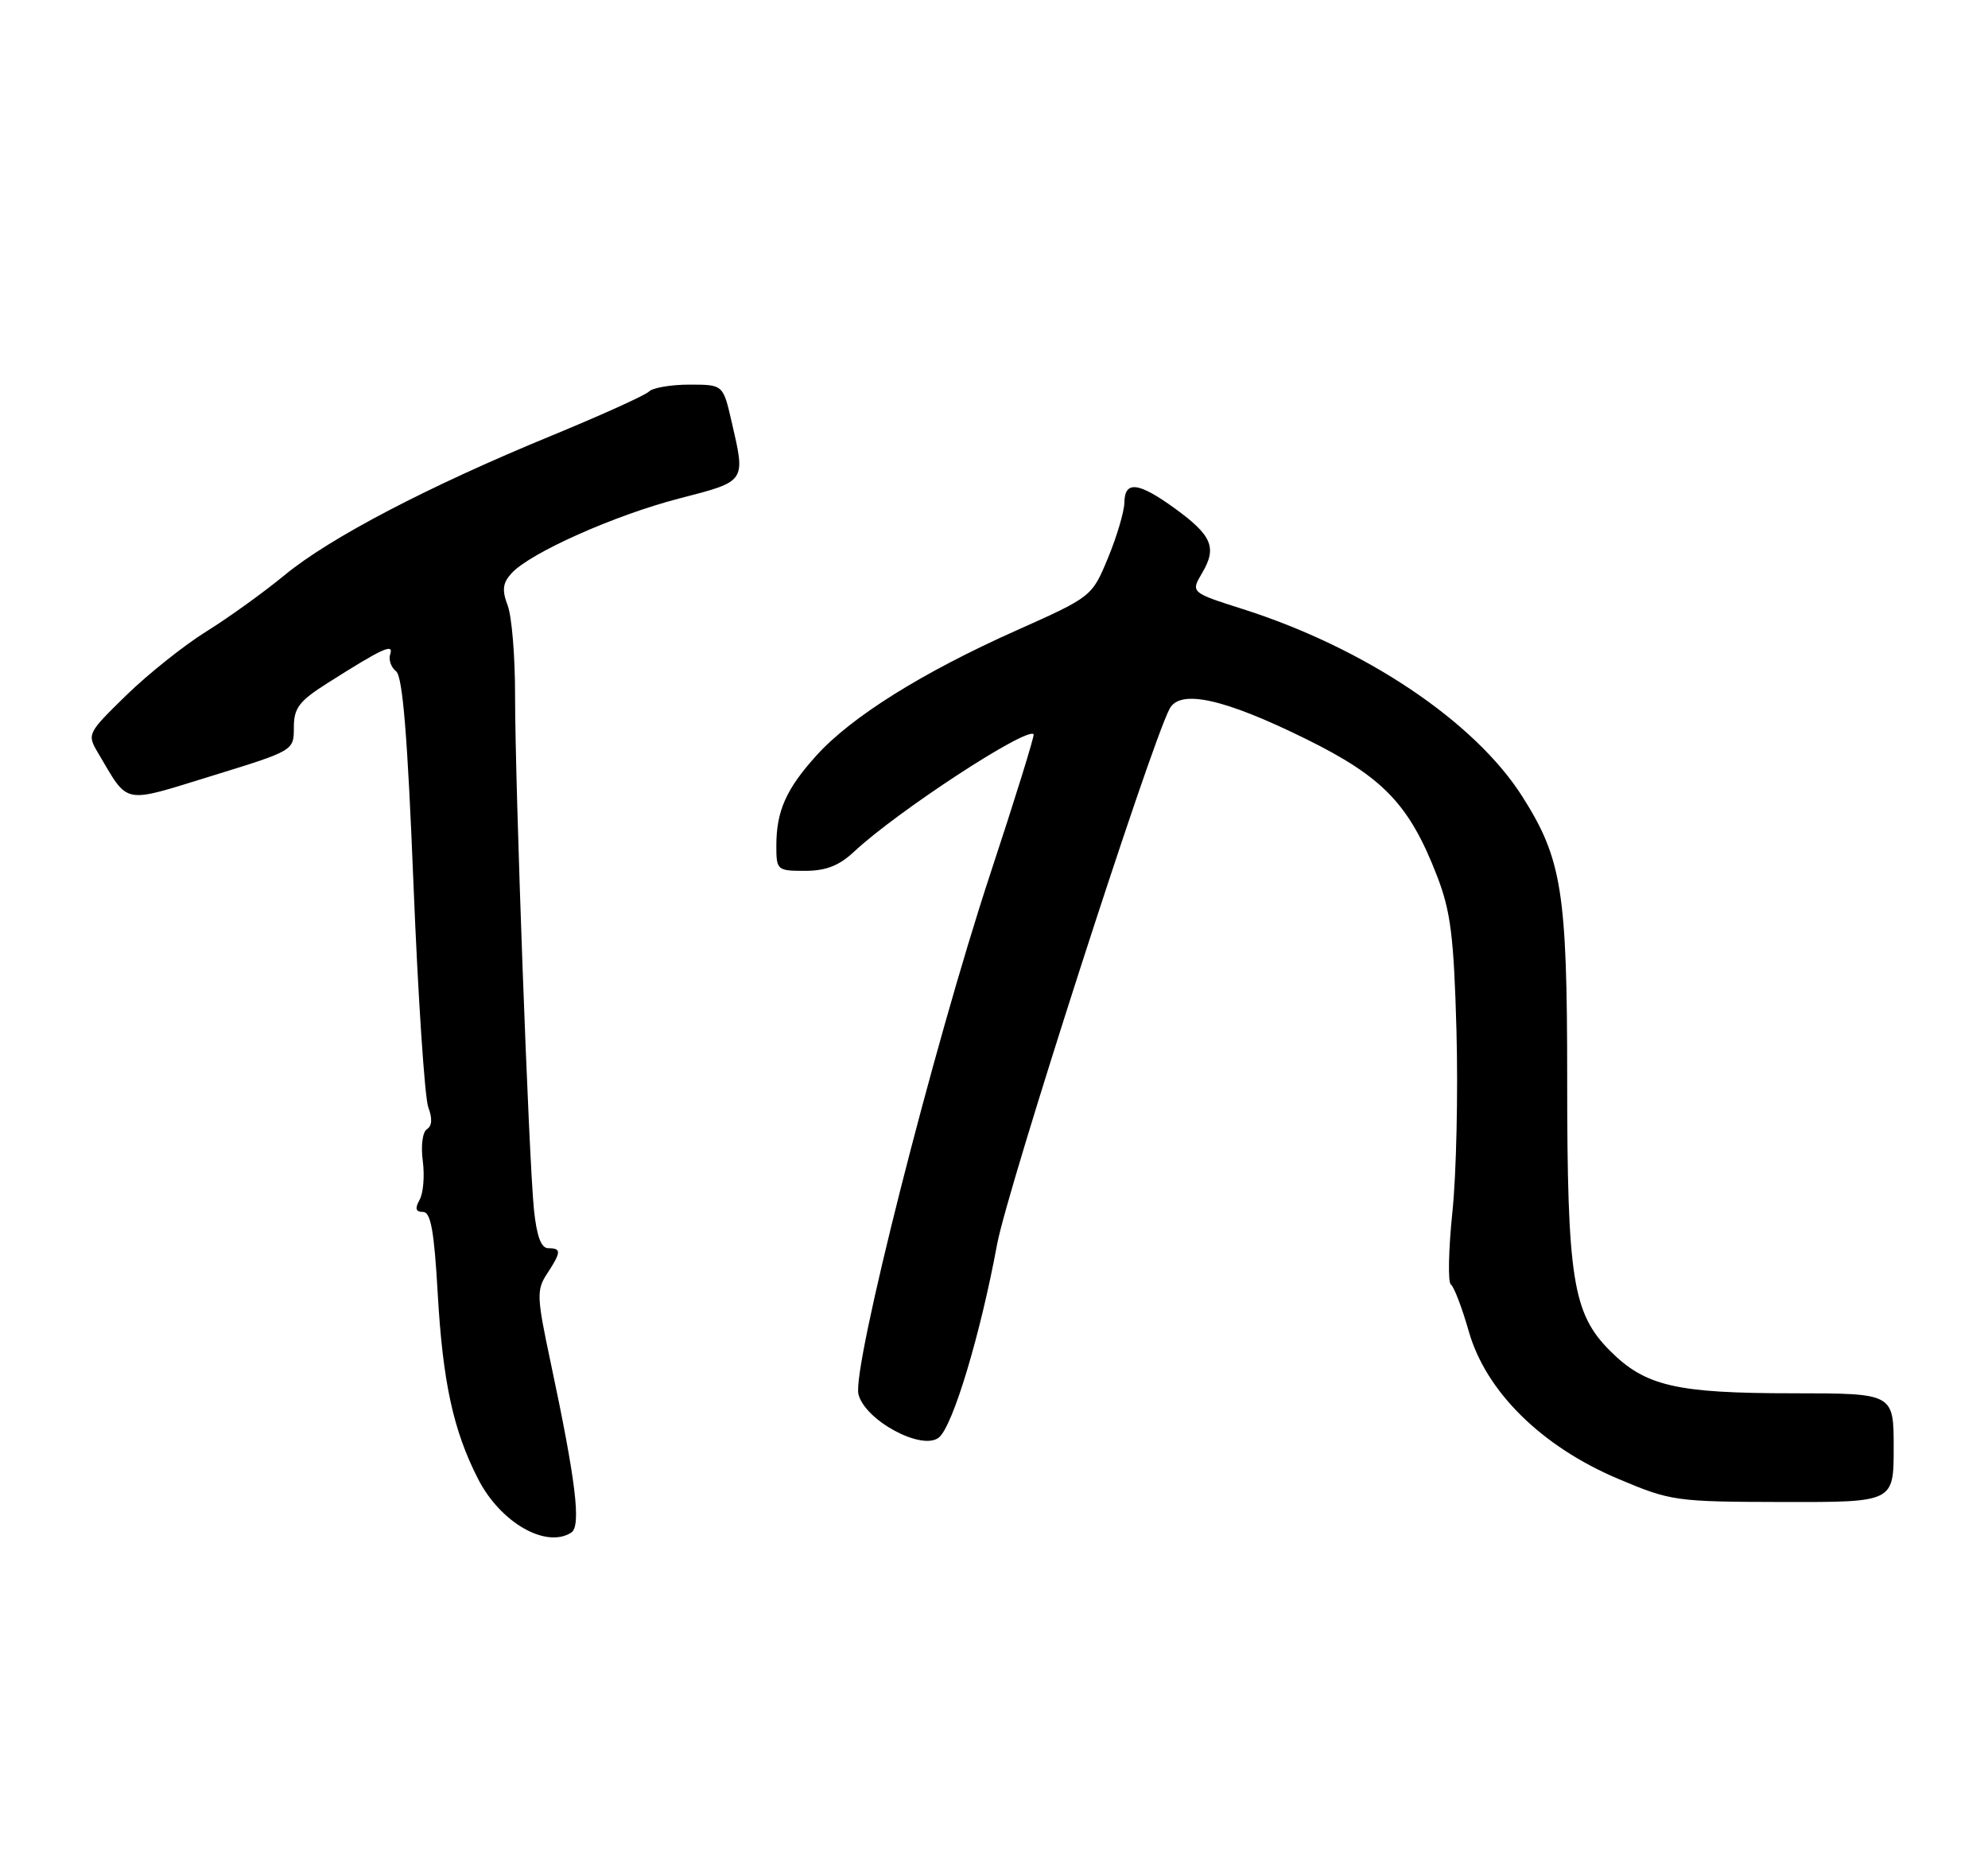<?xml version="1.0" encoding="UTF-8" standalone="no"?>
<!DOCTYPE svg PUBLIC "-//W3C//DTD SVG 1.1//EN" "http://www.w3.org/Graphics/SVG/1.1/DTD/svg11.dtd" >
<svg xmlns="http://www.w3.org/2000/svg" xmlns:xlink="http://www.w3.org/1999/xlink" version="1.1" viewBox="0 0 274 256">
 <g >
 <path fill="currentColor"
d=" M 78.73 211.19 C 80.13 210.30 79.38 204.13 75.89 187.72 C 73.97 178.69 73.93 177.75 75.41 175.50 C 77.37 172.51 77.39 172.00 75.57 172.00 C 74.59 172.00 73.98 170.38 73.60 166.75 C 72.88 159.85 70.99 108.20 70.99 95.82 C 71.00 90.49 70.54 84.91 69.97 83.43 C 69.17 81.32 69.28 80.34 70.49 79.01 C 73.03 76.20 84.73 70.98 93.65 68.68 C 102.91 66.28 102.77 66.48 100.83 58.08 C 99.66 53.00 99.66 53.00 95.03 53.00 C 92.48 53.00 89.97 53.43 89.45 53.95 C 88.92 54.48 82.87 57.21 76.00 60.04 C 59.09 66.99 45.47 74.10 39.24 79.24 C 36.40 81.58 31.55 85.08 28.46 87.00 C 25.37 88.92 20.40 92.89 17.40 95.81 C 12.01 101.08 11.97 101.15 13.55 103.81 C 17.80 110.97 16.70 110.76 29.24 106.90 C 40.50 103.43 40.50 103.43 40.50 100.25 C 40.50 97.56 41.21 96.62 45.12 94.14 C 52.71 89.33 54.30 88.59 53.78 90.15 C 53.53 90.89 53.89 91.95 54.59 92.50 C 55.50 93.22 56.17 101.40 56.99 121.87 C 57.62 137.47 58.54 151.29 59.03 152.58 C 59.61 154.11 59.55 155.16 58.85 155.59 C 58.24 155.97 57.99 157.86 58.27 159.96 C 58.54 162.00 58.35 164.42 57.83 165.33 C 57.16 166.54 57.29 167.00 58.30 167.00 C 59.37 167.00 59.84 169.59 60.33 178.25 C 61.03 190.45 62.47 197.11 65.89 203.79 C 68.96 209.80 75.23 213.41 78.73 211.19 Z  M 261.00 199.50 C 261.00 192.00 261.00 192.00 247.25 191.99 C 230.99 191.99 226.78 191.01 221.91 186.14 C 216.75 180.98 216.00 176.21 216.00 148.63 C 216.00 122.89 215.28 118.37 209.82 109.76 C 203.25 99.42 188.15 89.30 171.30 83.93 C 164.10 81.64 164.10 81.64 165.70 78.93 C 167.76 75.44 167.04 73.77 161.90 70.04 C 156.90 66.42 155.01 66.20 154.97 69.25 C 154.95 70.49 153.94 73.91 152.72 76.86 C 150.50 82.22 150.50 82.22 140.00 86.91 C 127.10 92.67 117.33 98.79 112.54 104.09 C 108.34 108.73 107.00 111.76 107.00 116.57 C 107.00 119.90 107.12 120.00 110.95 120.00 C 113.83 120.00 115.65 119.29 117.70 117.37 C 123.59 111.85 141.56 100.10 142.46 101.18 C 142.61 101.36 139.91 110.05 136.46 120.50 C 128.63 144.27 117.41 188.53 118.32 192.13 C 119.23 195.75 127.12 199.98 129.42 198.07 C 131.34 196.48 135.13 183.89 137.42 171.50 C 138.84 163.79 158.44 102.95 161.20 97.67 C 162.64 94.92 168.73 96.27 179.98 101.82 C 190.65 107.08 194.25 110.84 198.07 120.72 C 199.94 125.56 200.38 129.02 200.74 142.00 C 200.97 150.53 200.73 161.78 200.18 167.00 C 199.64 172.22 199.55 176.72 199.97 177.00 C 200.39 177.28 201.51 180.20 202.45 183.50 C 204.82 191.77 212.48 199.32 223.01 203.77 C 230.30 206.85 230.91 206.94 245.75 206.97 C 261.00 207.00 261.00 207.00 261.00 199.50 Z "/>
</g>
</svg>